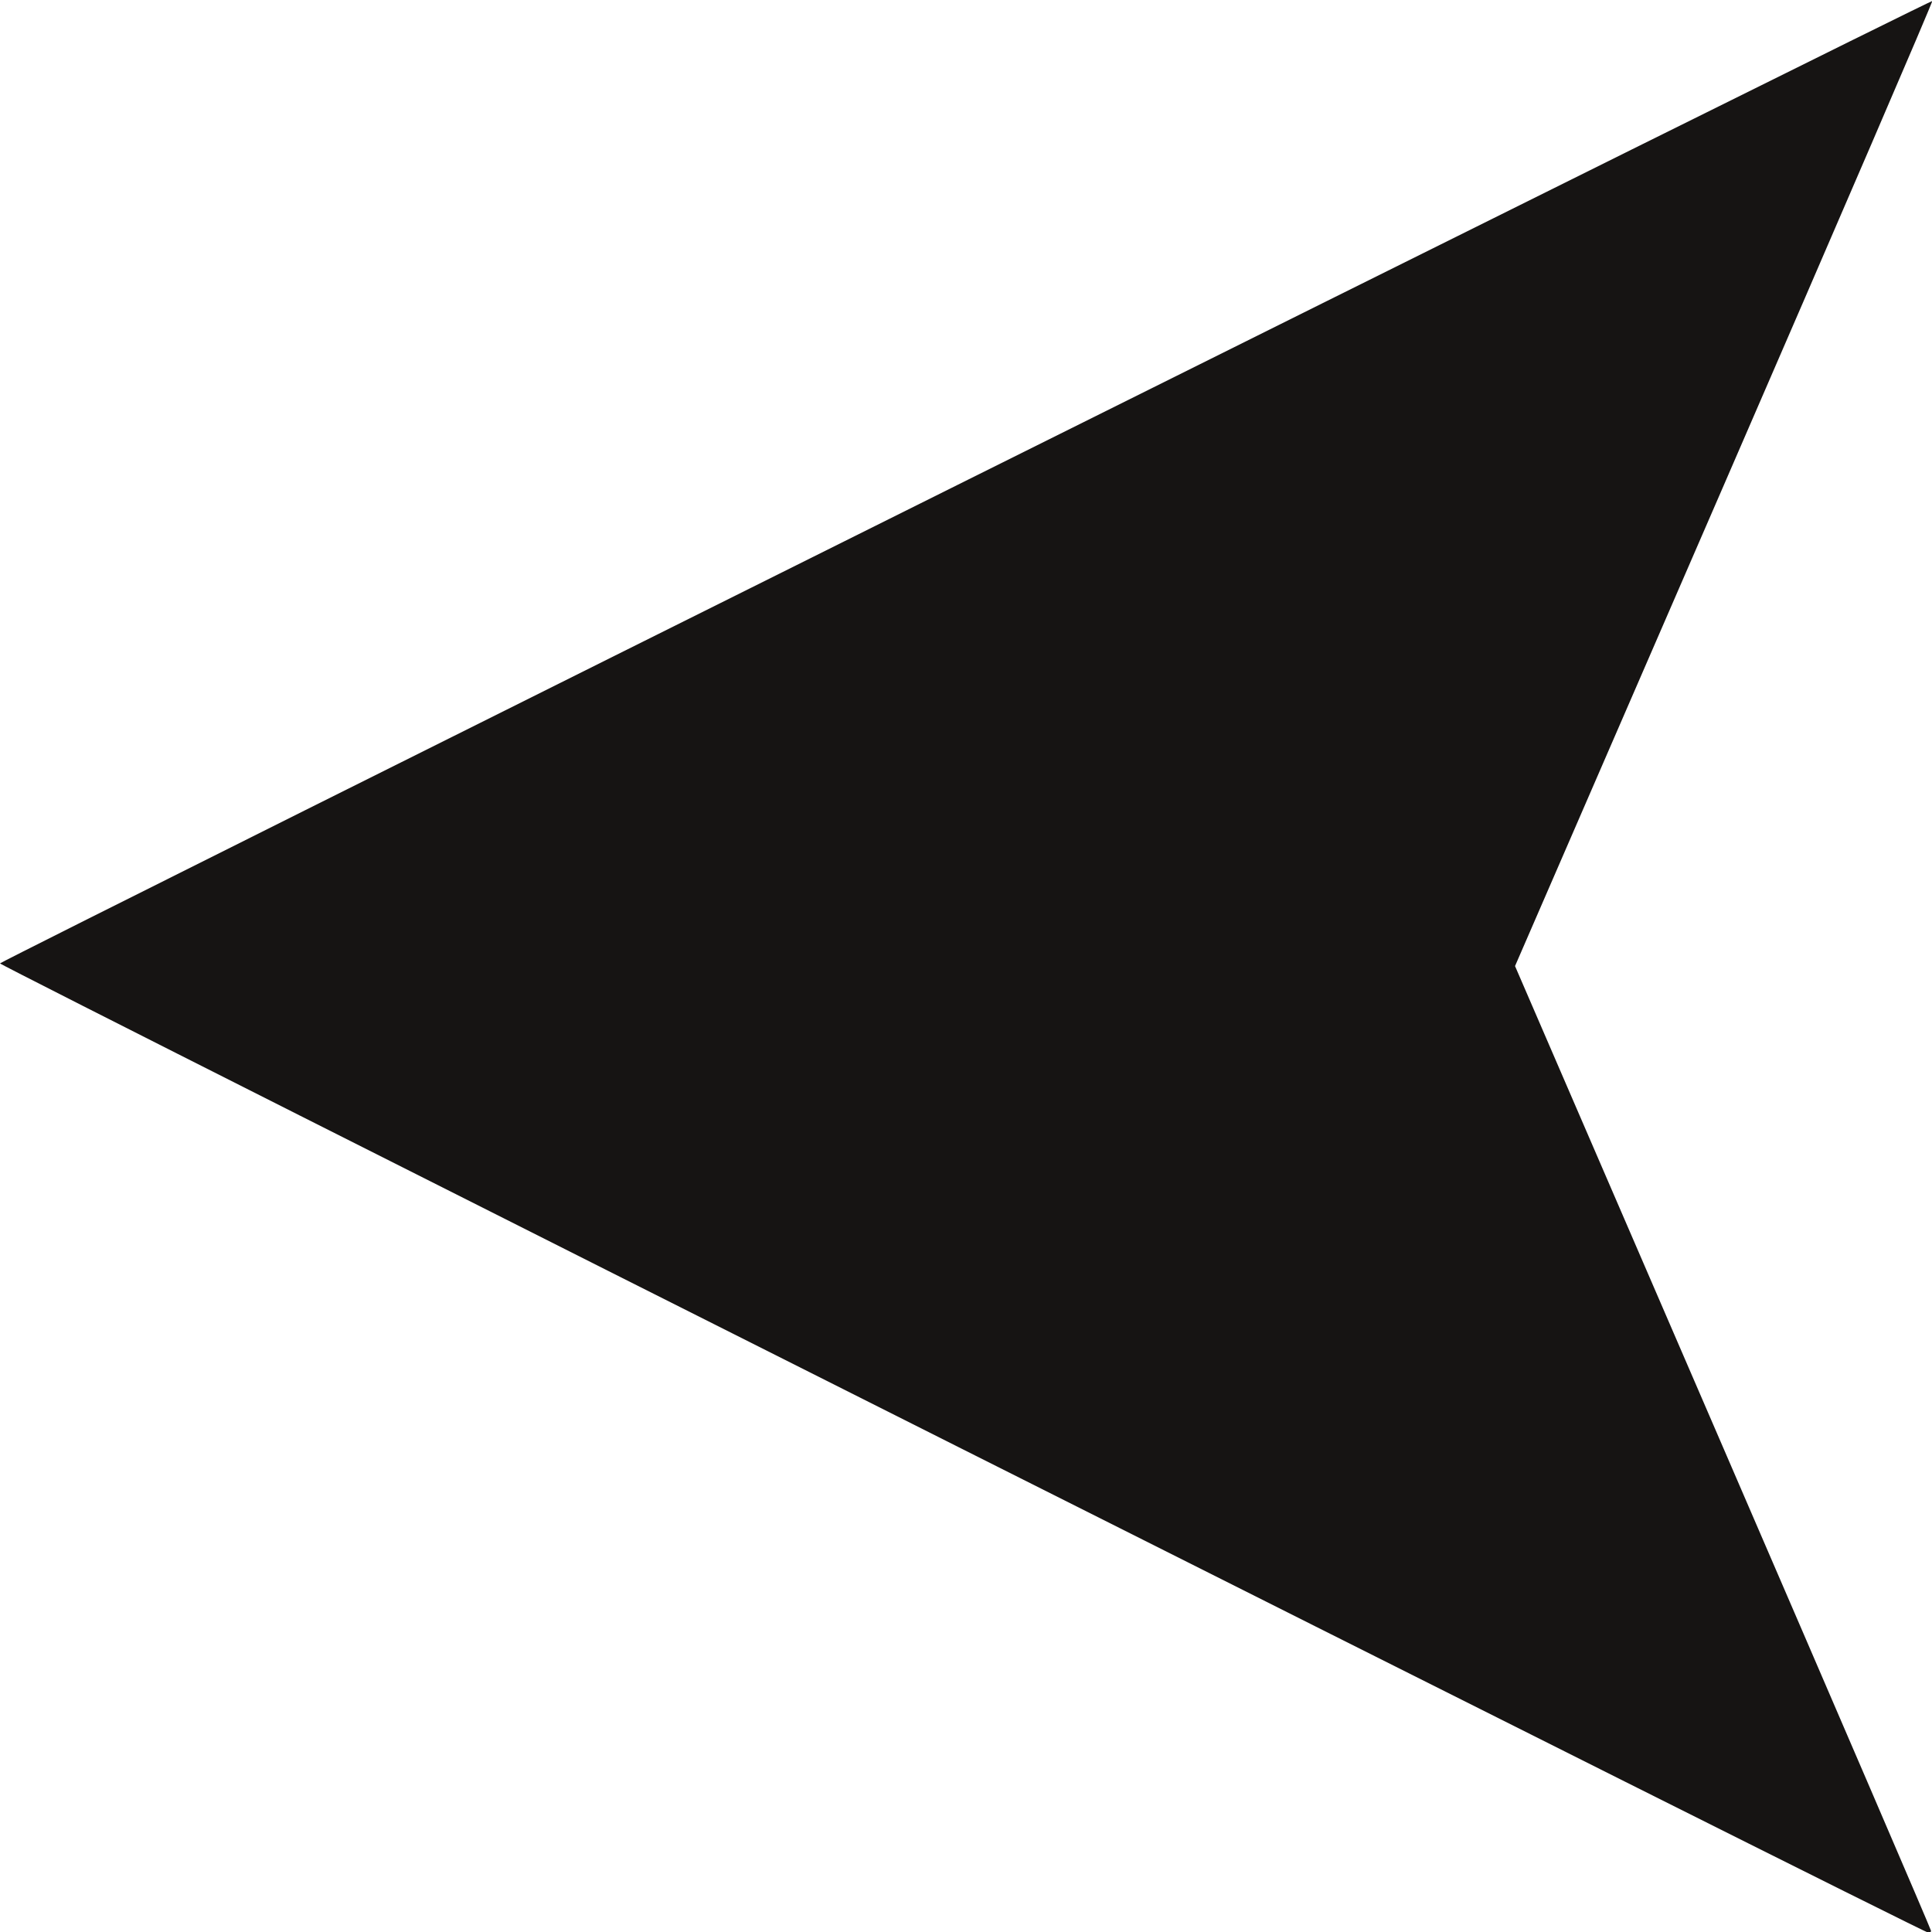 <?xml version="1.0" encoding="utf-8"?>
<!-- Generator: Adobe Illustrator 16.0.0, SVG Export Plug-In . SVG Version: 6.00 Build 0)  -->
<!DOCTYPE svg PUBLIC "-//W3C//DTD SVG 1.1//EN" "http://www.w3.org/Graphics/SVG/1.1/DTD/svg11.dtd">
<svg version="1.1" id="Ebene_1" xmlns="http://www.w3.org/2000/svg" xmlns:xlink="http://www.w3.org/1999/xlink" x="0px" y="0px"
	 width="560px" height="560px" viewBox="0 0 560 560" enable-background="new 0 0 560 560" xml:space="preserve">
<g transform="translate(0, -0.561)">
	<path fill="#161413" d="M559.132,560.858C557.646,560.856-0.561,280.269,0.001,279.805C1.886,278.251,559.867,0.347,560.074,0.859
		c0.134,0.334-27.021,63.408-60.345,140.166L439.14,280.58l60.282,139.458c33.155,76.702,60.281,139.765,60.281,140.139
		C559.702,560.552,559.445,560.858,559.132,560.858L559.132,560.858z"/>
</g>
</svg>
